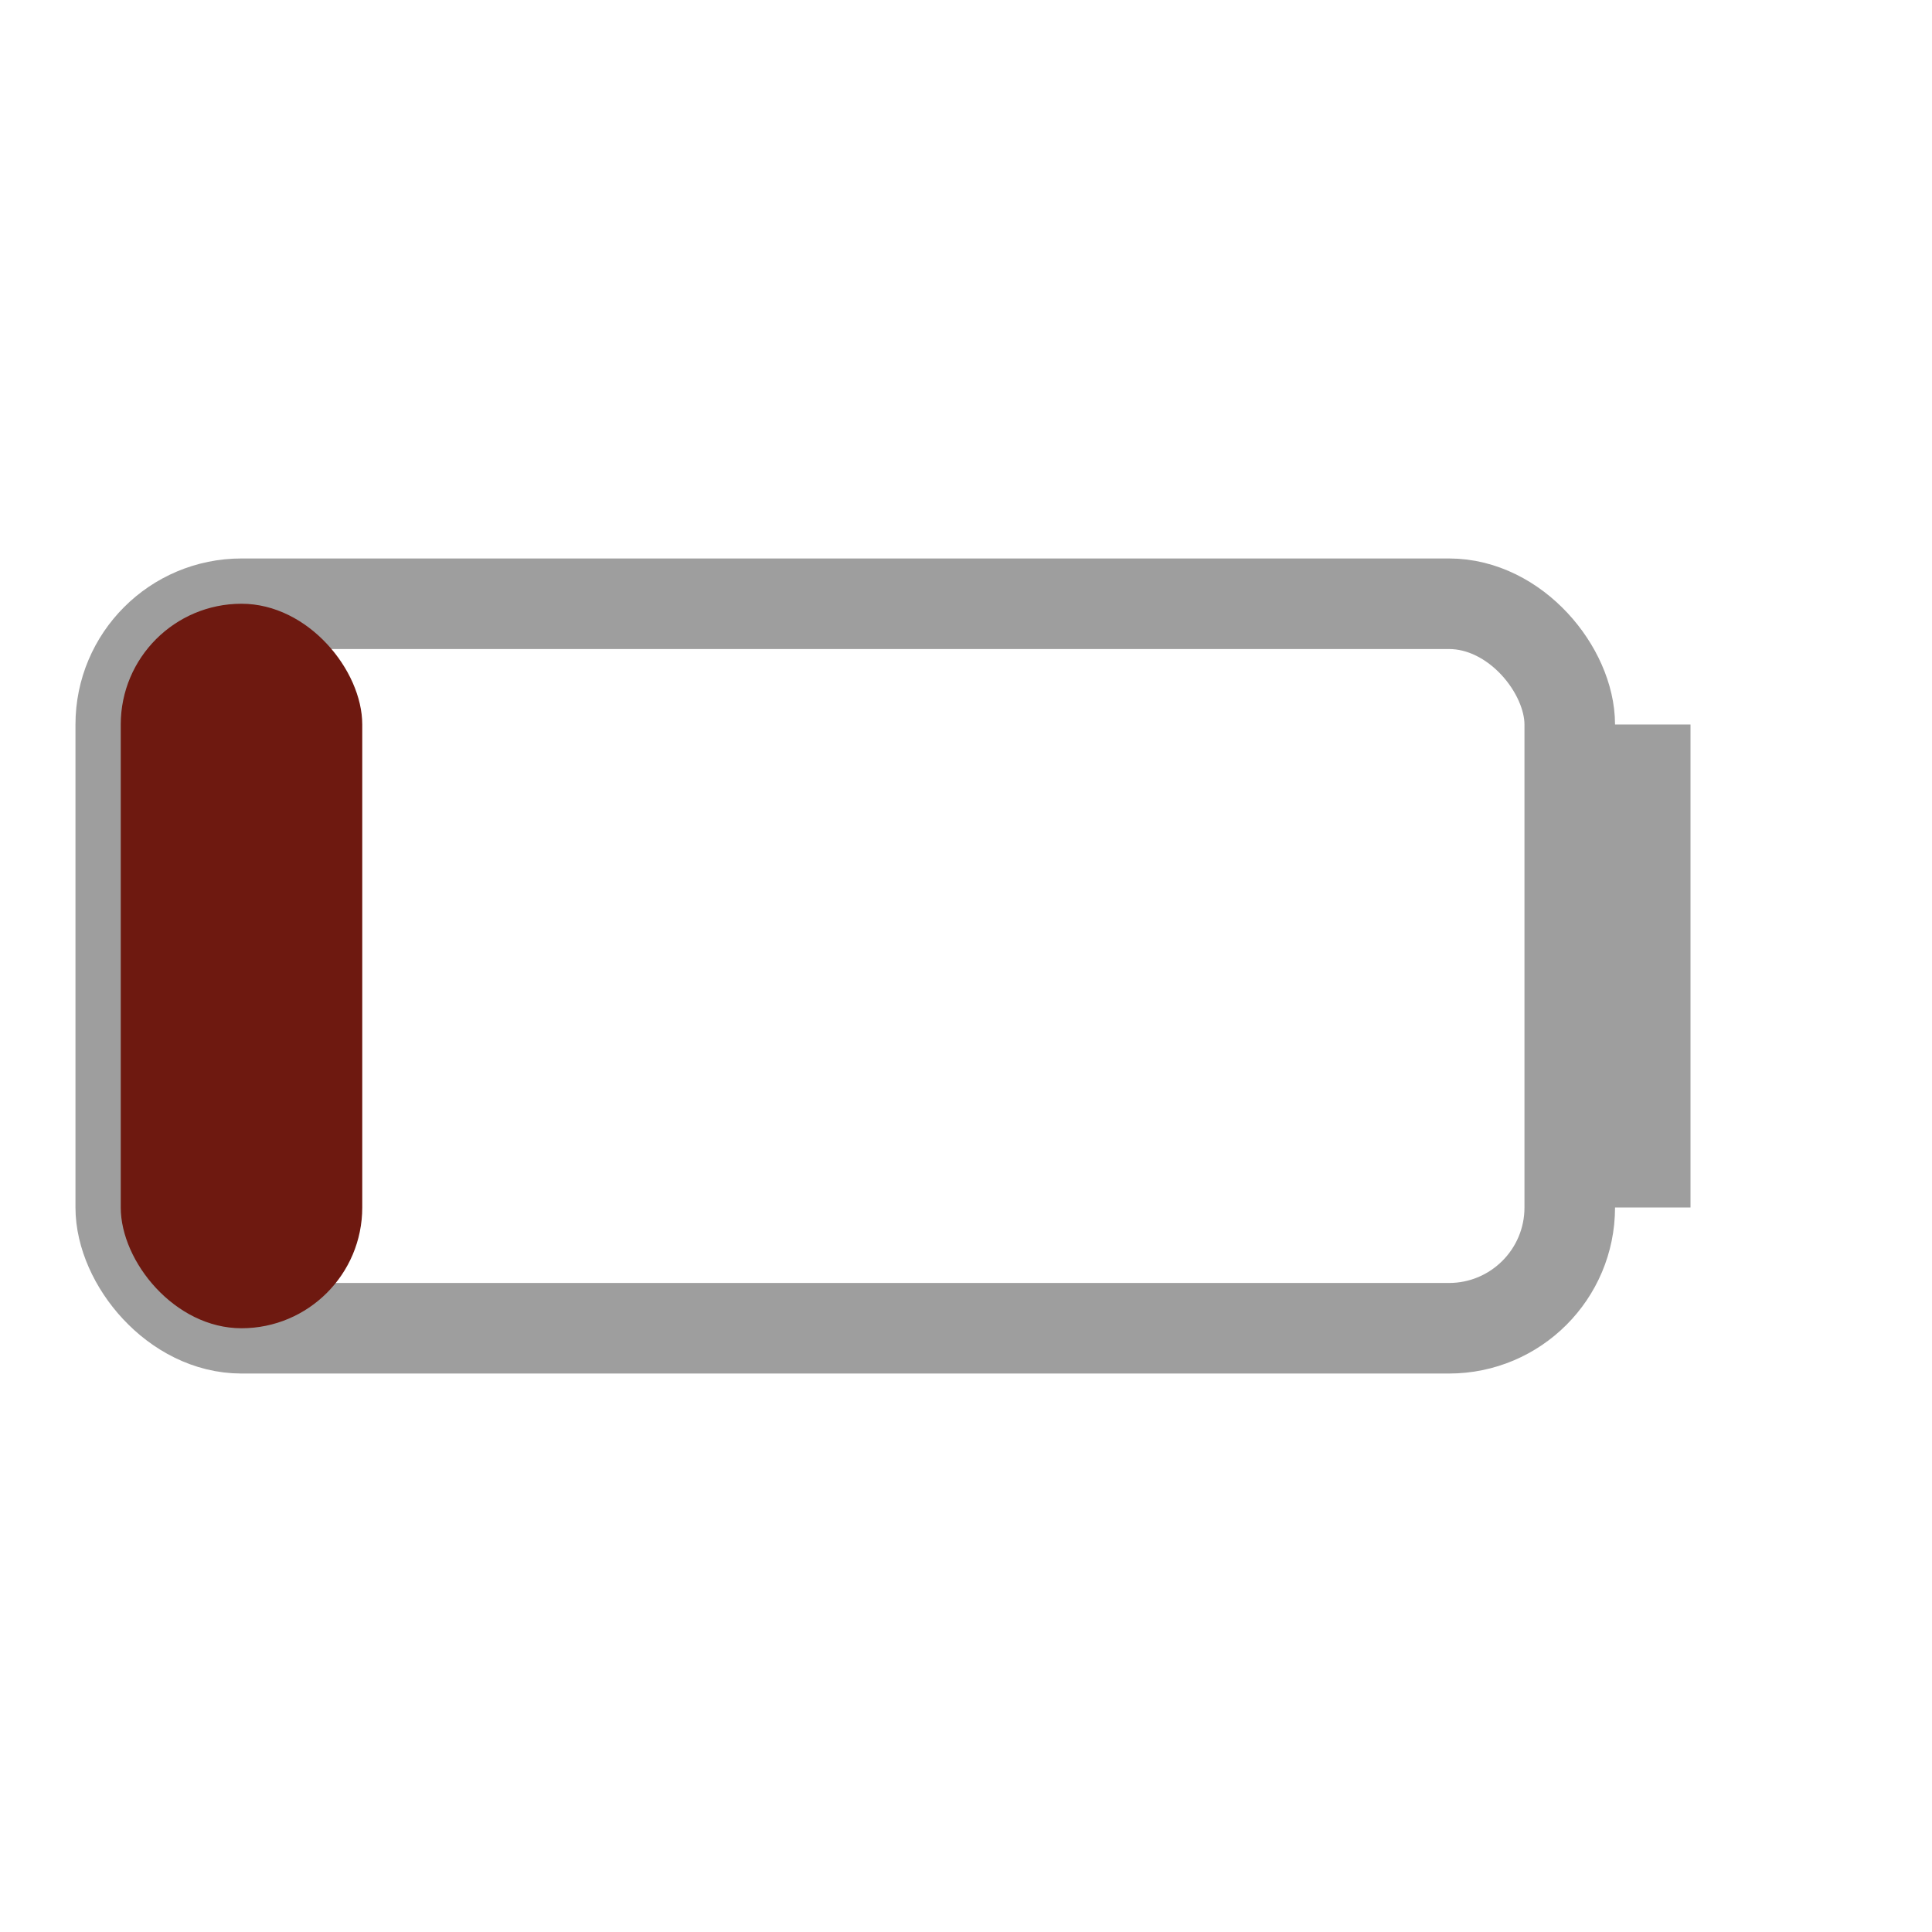 <svg width="16" height="16" xmlns="http://www.w3.org/2000/svg"><rect x="1" y="5" width="12" height="6" rx="1" fill="none" stroke="#9e9e9e" stroke-width=".75"/><rect x="1" y="5" width="2" height="6" rx="1" fill="#6e1910" stroke-width=".75"/><rect x="13.25" y="6" width=".75" height="4" fill="#9e9e9e"/></svg>